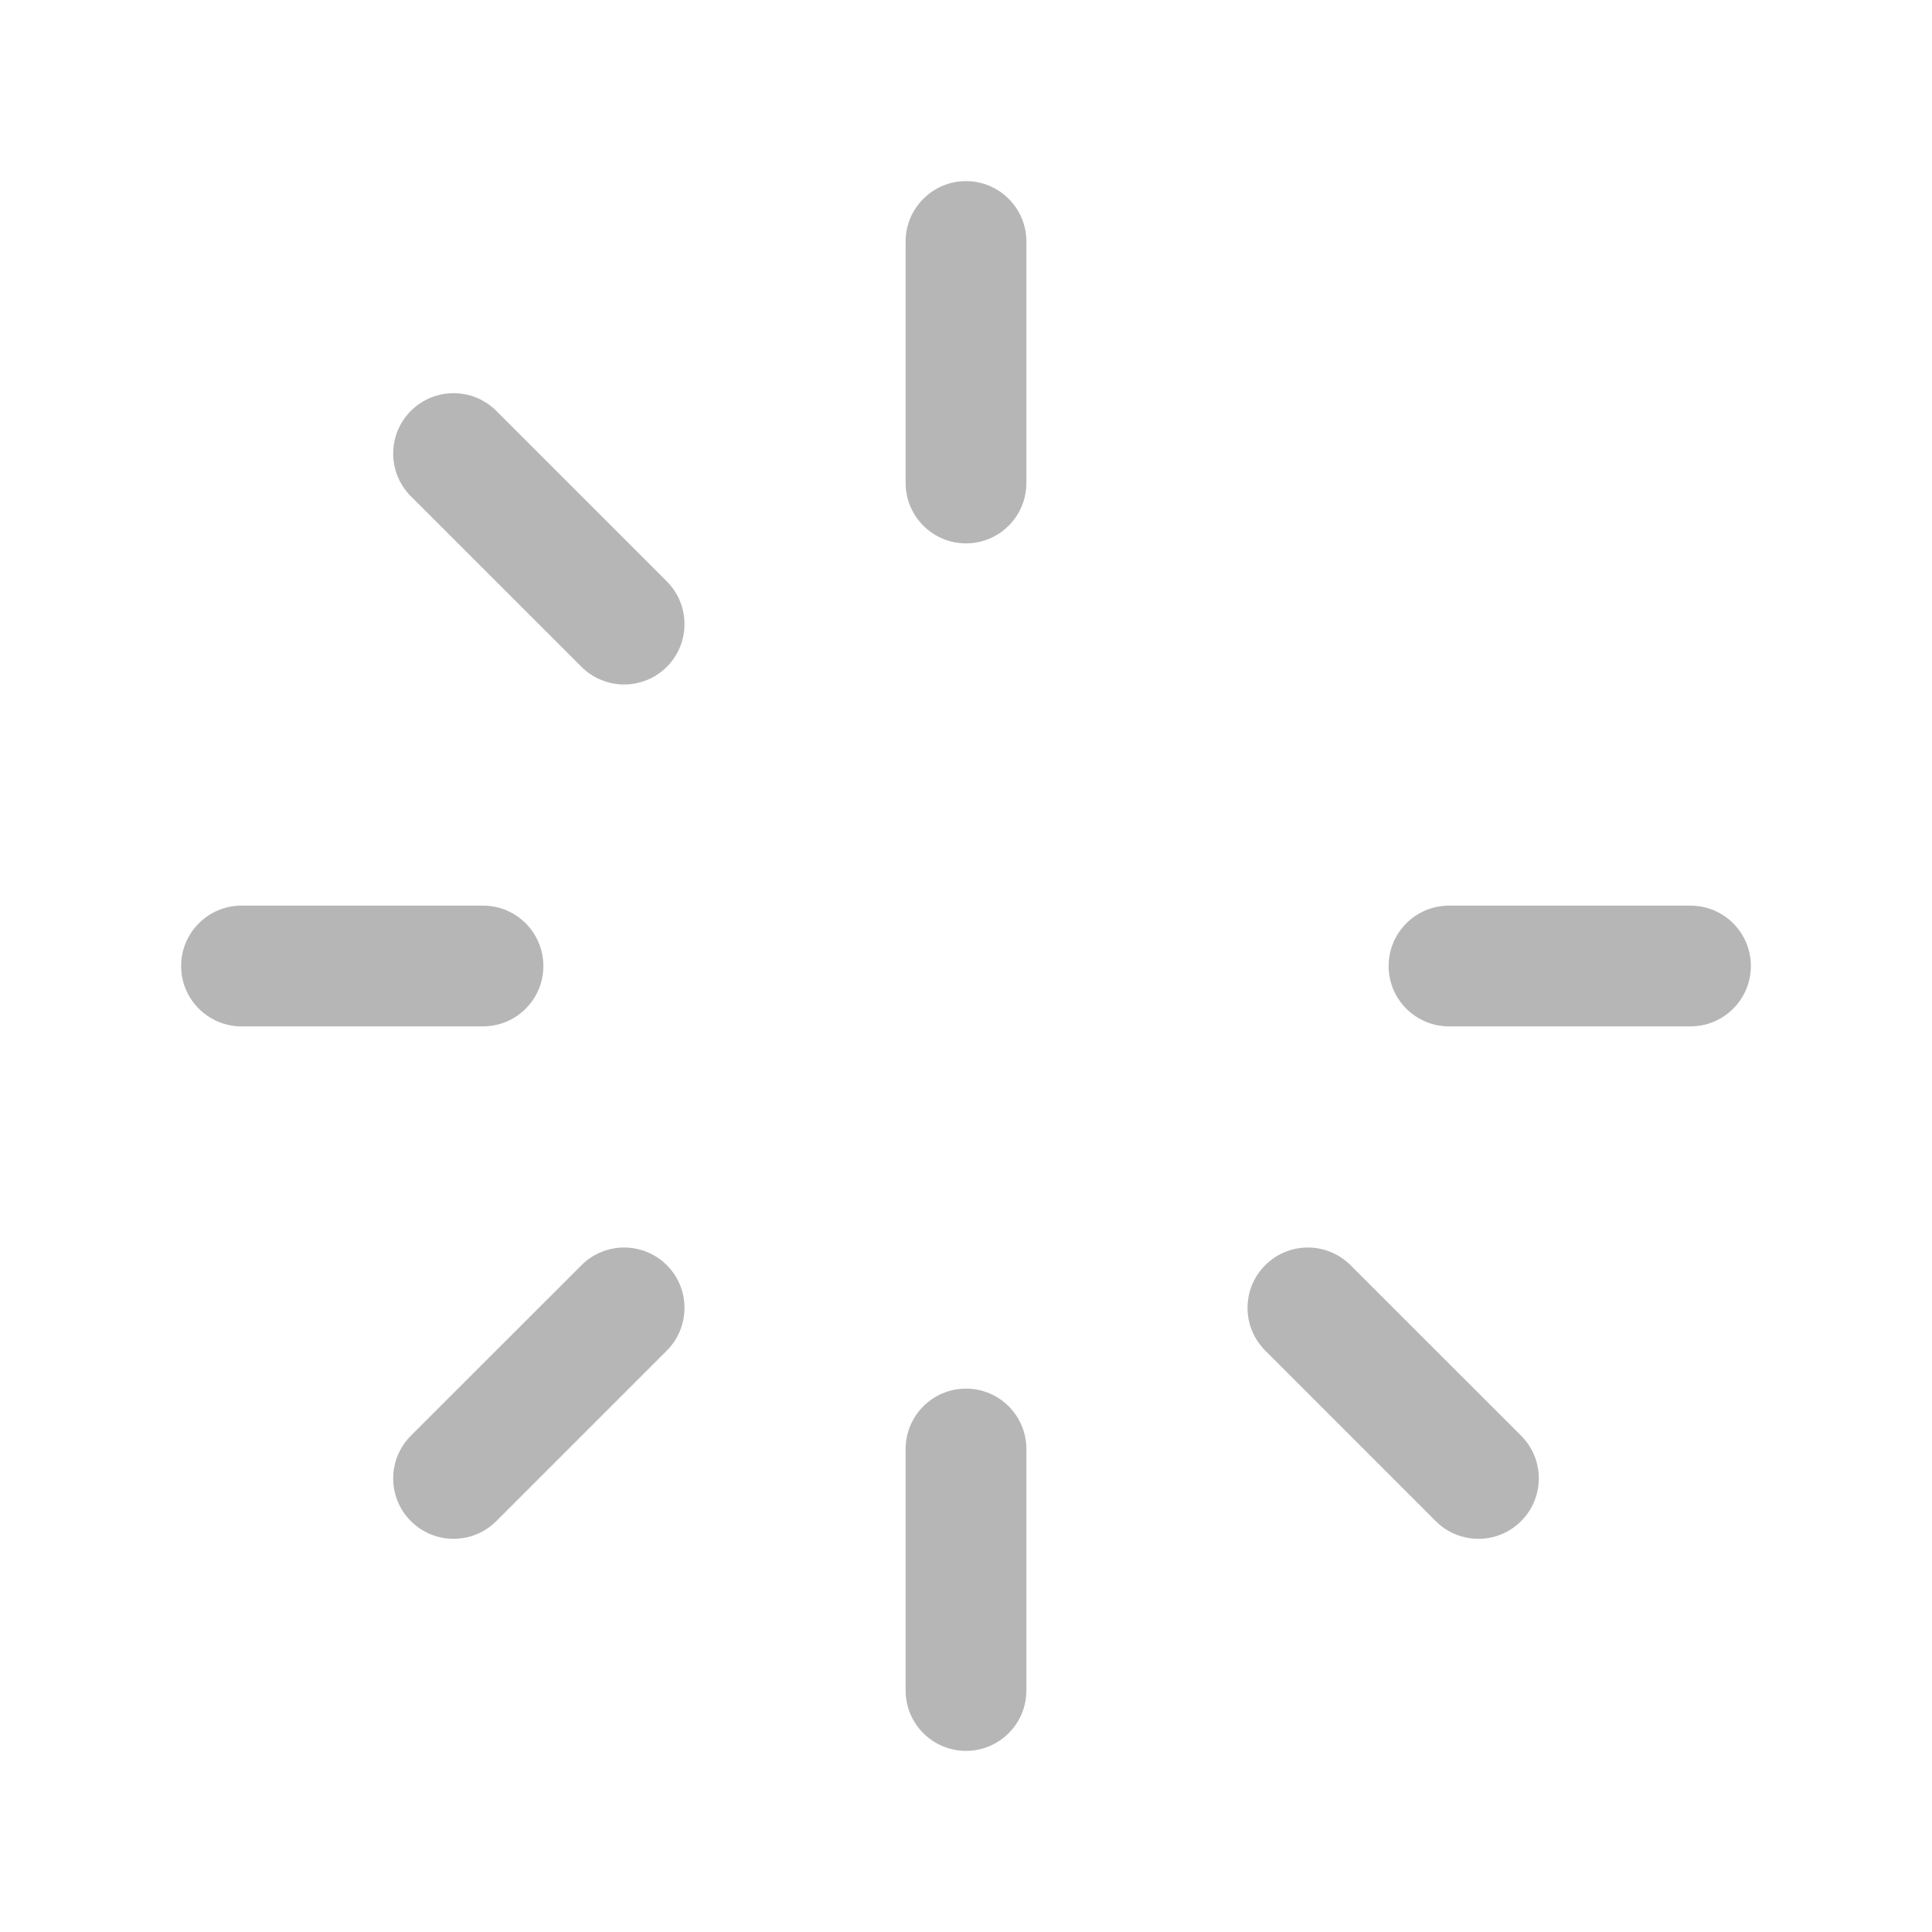 <svg width="24" height="24" viewBox="0 0 24 24" fill="none" xmlns="http://www.w3.org/2000/svg">
<g opacity="0.6">
<path fill-rule="evenodd" clip-rule="evenodd" d="M12 2.25C12.414 2.25 12.75 2.586 12.75 3V6C12.75 6.414 12.414 6.75 12 6.75C11.586 6.75 11.25 6.414 11.25 6V3C11.25 2.586 11.586 2.25 12 2.25Z" fill="#868686"/>
<path fill-rule="evenodd" clip-rule="evenodd" d="M17.25 12C17.25 11.586 17.586 11.25 18 11.25H21C21.414 11.25 21.75 11.586 21.75 12C21.75 12.414 21.414 12.75 21 12.75H18C17.586 12.75 17.25 12.414 17.25 12Z" fill="#868686"/>
<path fill-rule="evenodd" clip-rule="evenodd" d="M15.717 15.717C16.009 15.424 16.484 15.424 16.777 15.717L18.896 17.835C19.189 18.128 19.189 18.603 18.896 18.896C18.603 19.189 18.128 19.189 17.835 18.896L15.717 16.777C15.424 16.484 15.424 16.009 15.717 15.717Z" fill="#868686"/>
<path fill-rule="evenodd" clip-rule="evenodd" d="M12 17.25C12.414 17.25 12.75 17.586 12.75 18V21C12.75 21.414 12.414 21.75 12 21.75C11.586 21.75 11.25 21.414 11.25 21V18C11.25 17.586 11.586 17.25 12 17.25Z" fill="#868686"/>
<path fill-rule="evenodd" clip-rule="evenodd" d="M8.284 15.717C8.576 16.009 8.576 16.484 8.284 16.777L6.165 18.896C5.872 19.189 5.397 19.189 5.104 18.896C4.811 18.603 4.811 18.128 5.104 17.835L7.223 15.717C7.516 15.424 7.991 15.424 8.284 15.717Z" fill="#868686"/>
<path fill-rule="evenodd" clip-rule="evenodd" d="M2.25 12C2.25 11.586 2.586 11.25 3 11.25H6C6.414 11.25 6.75 11.586 6.75 12C6.75 12.414 6.414 12.75 6 12.75H3C2.586 12.75 2.25 12.414 2.25 12Z" fill="#868686"/>
<path fill-rule="evenodd" clip-rule="evenodd" d="M5.104 5.104C5.397 4.811 5.872 4.811 6.165 5.104L8.284 7.223C8.576 7.516 8.576 7.991 8.284 8.283C7.991 8.576 7.516 8.576 7.223 8.283L5.104 6.165C4.811 5.872 4.811 5.397 5.104 5.104Z" fill="#868686"/>
</g>
</svg>
